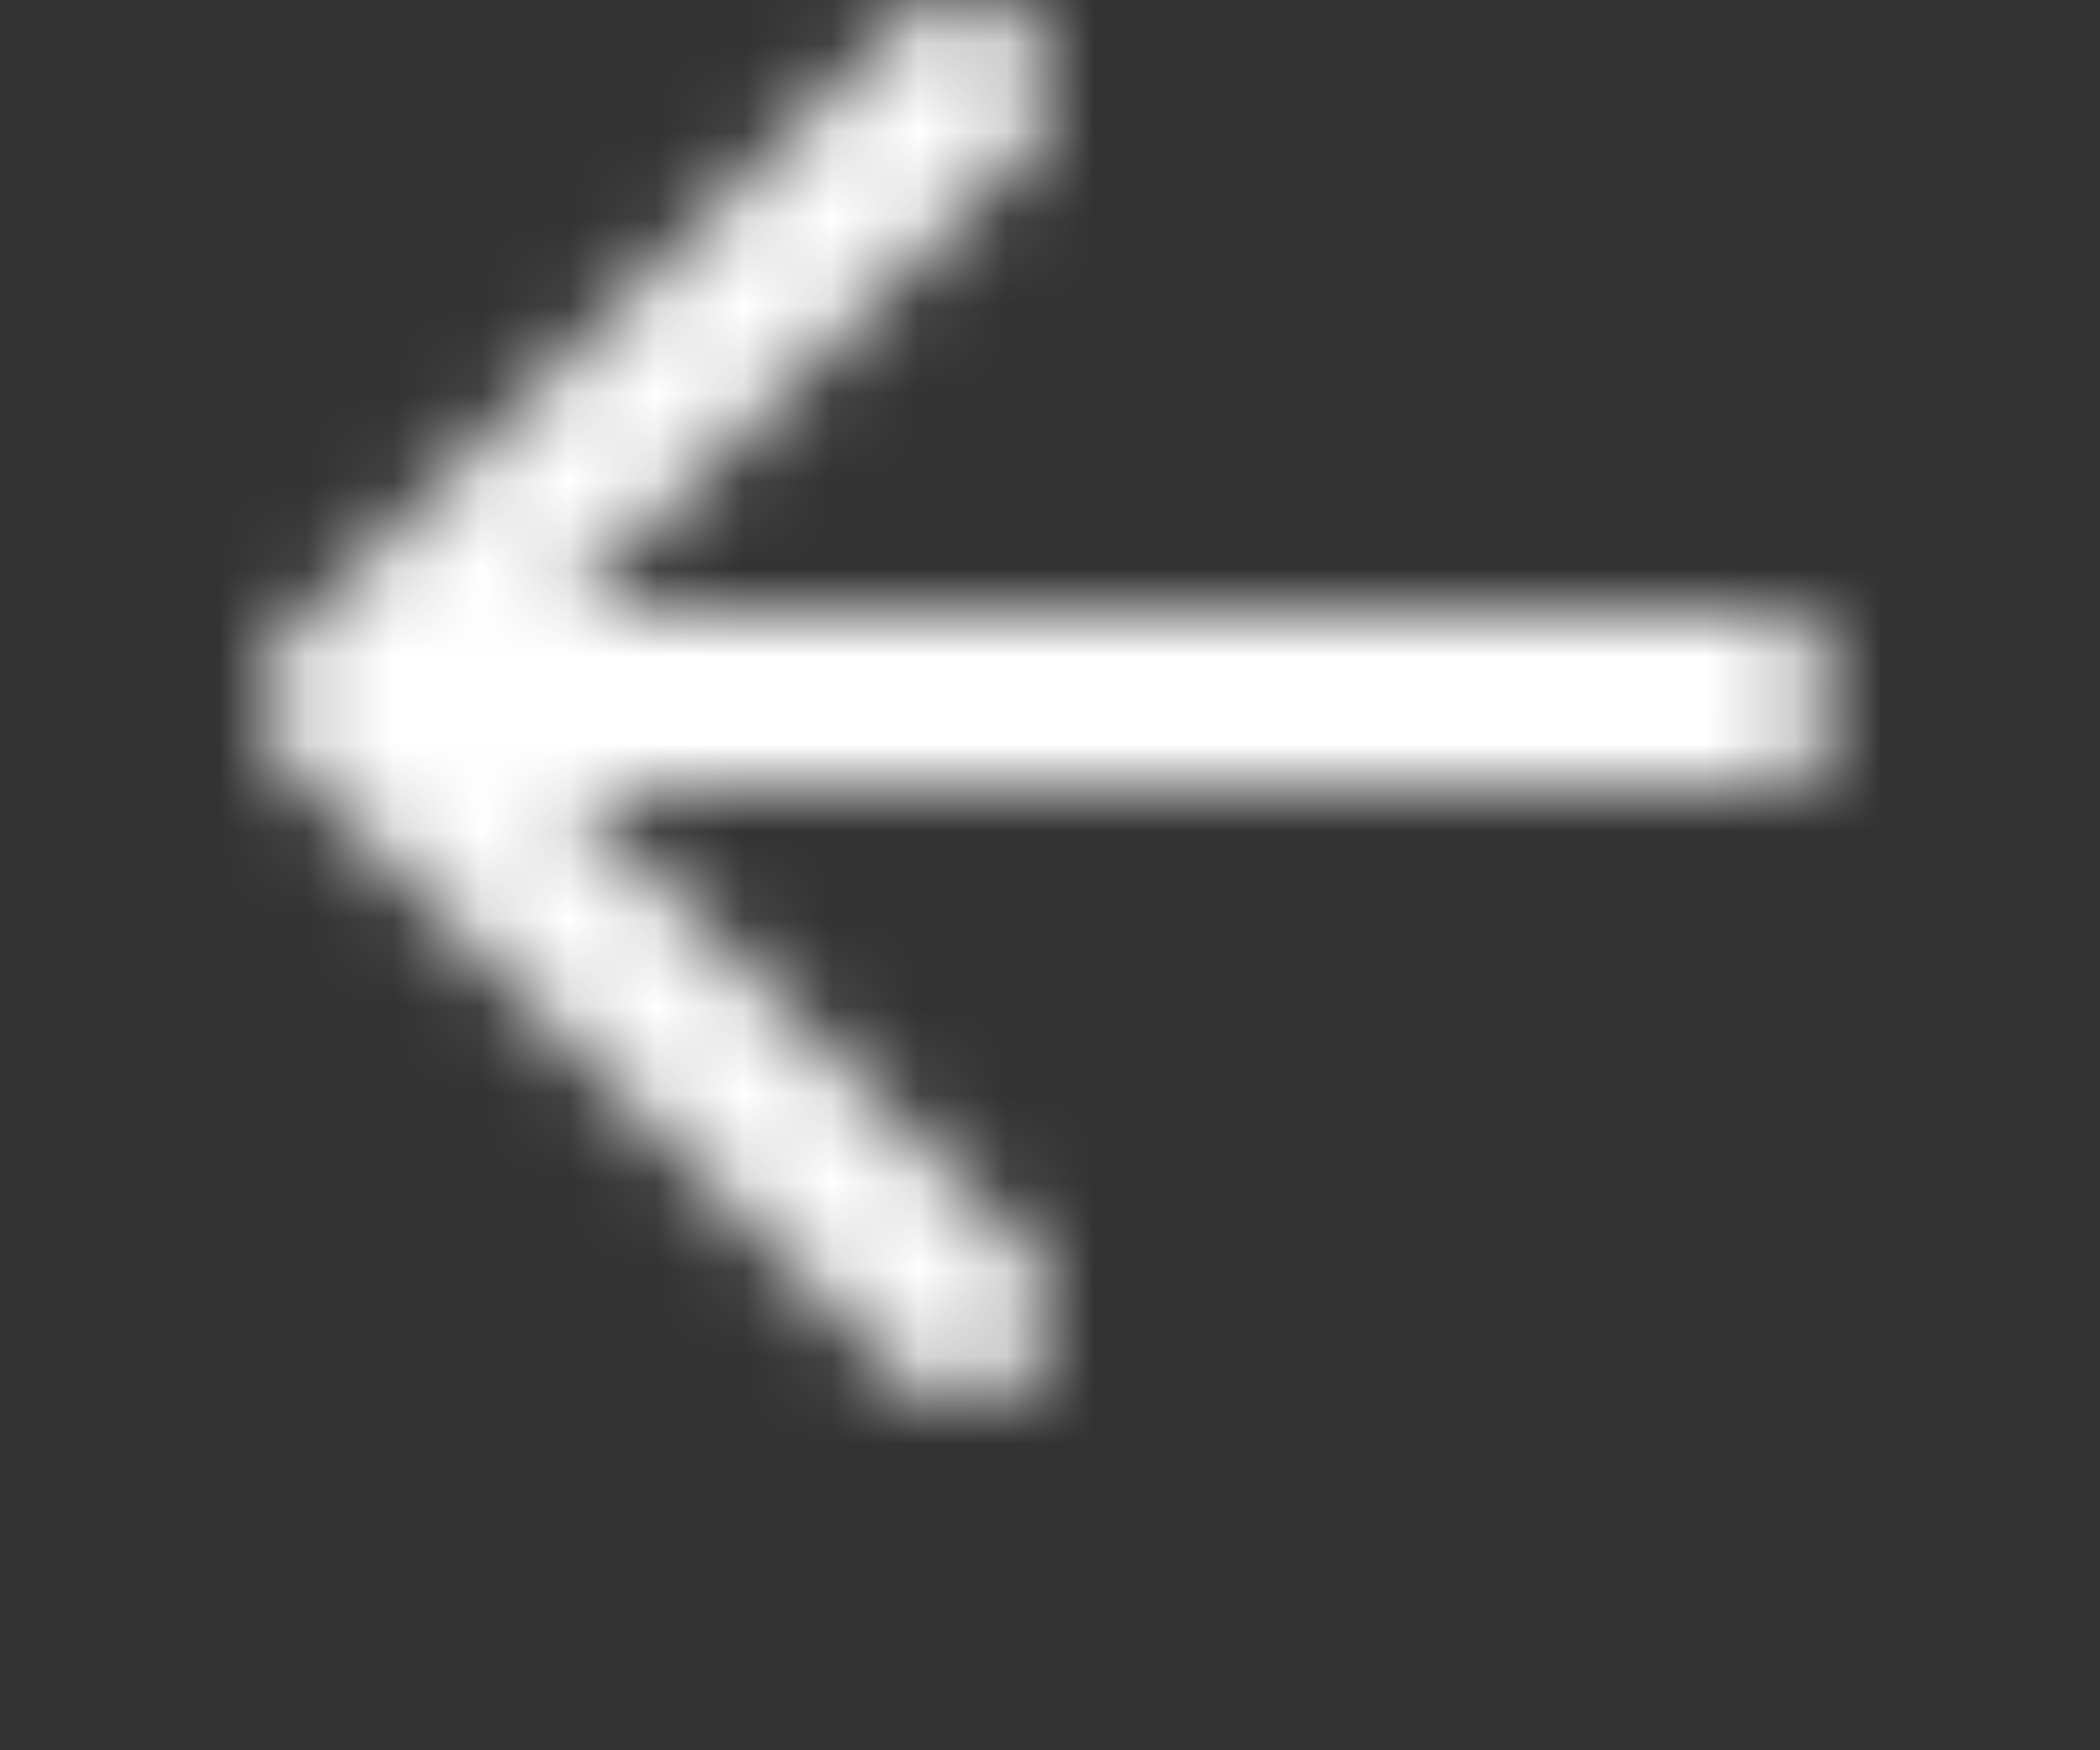 <svg width="24" height="20" viewBox="0 0 24 20" fill="none" xmlns="http://www.w3.org/2000/svg">
<rect x="0" y="0" width="24" height="20" fill="#333333" stroke="none"/>
<g id="Icons/back">
<mask id="mask0_57_604" style="mask-type:alpha" maskUnits="userSpaceOnUse" x="3" y="0" width="18" height="16">
<path id="Icons/back_2" fill-rule="evenodd" clip-rule="evenodd" d="M11.707 1.707C12.098 1.317 12.098 0.684 11.707 0.293C11.317 -0.098 10.684 -0.098 10.293 0.293L3.293 7.293C2.902 7.684 2.902 8.317 3.293 8.707L10.293 15.707C10.684 16.098 11.317 16.098 11.707 15.707C12.098 15.317 12.098 14.684 11.707 14.293L6.414 9H20C20.552 9 21 8.552 21 8C21 7.448 20.552 7 20 7H6.414L11.707 1.707Z" fill="black"/>
</mask>
<g mask="url(#mask0_57_604)">
<g id="Swatches/Primary/White">
<g id="Swatches/Primary/White_2">
<rect id="Rectangle" y="-4" width="24" height="24" fill="white"/>
</g>
</g>
</g>
</g>
</svg>
